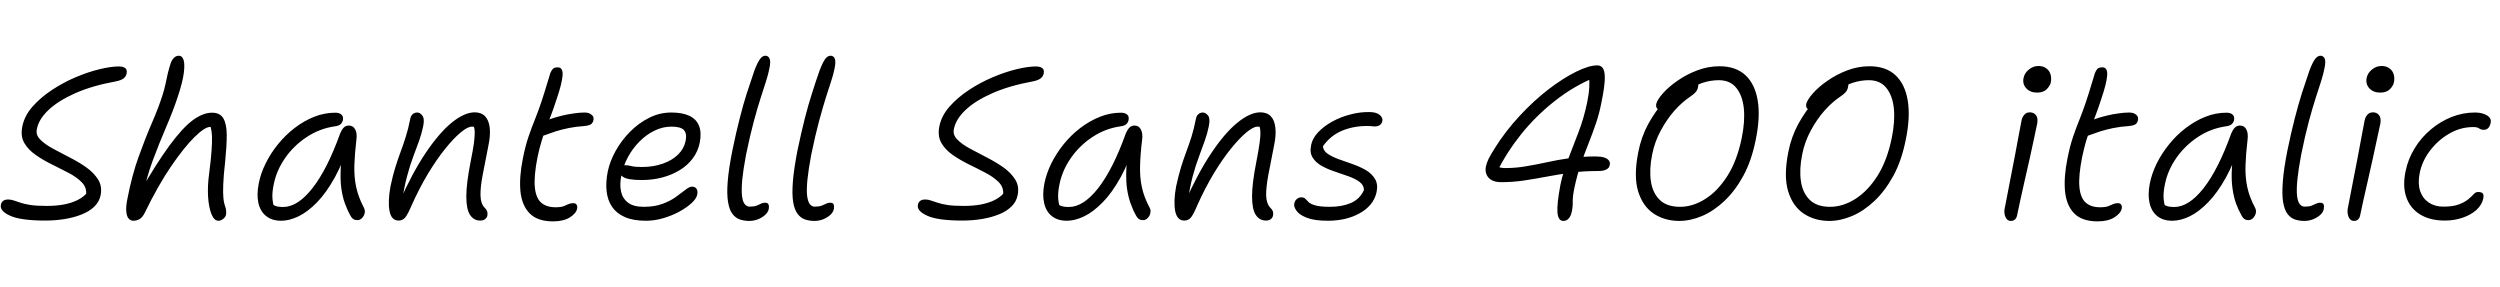 <svg xmlns="http://www.w3.org/2000/svg" xmlns:xlink="http://www.w3.org/1999/xlink" width="279.96" height="32.16"><path fill="black" d="M5.09 24.70L5.09 24.70Q2.33 24.70 1.14 24.16Q-0.05 23.62 0.10 22.94L0.10 22.94Q0.14 22.66 0.35 22.50Q0.55 22.34 0.91 22.34L0.91 22.34Q1.25 22.34 1.55 22.45Q1.85 22.56 2.29 22.70Q2.74 22.85 3.43 22.96Q4.13 23.06 5.23 23.06L5.23 23.06Q6.29 23.06 7.15 22.90Q8.02 22.73 8.65 22.42Q9.29 22.10 9.65 21.70L9.65 21.70Q9.70 20.95 9.13 20.39Q8.57 19.82 7.68 19.36Q6.79 18.89 5.81 18.41Q4.82 17.93 4.00 17.35Q3.17 16.78 2.72 16.01Q2.28 15.24 2.50 14.16L2.50 14.16Q2.74 12.96 3.64 11.94Q4.54 10.92 5.81 10.08Q7.08 9.24 8.47 8.65Q9.86 8.06 11.15 7.75Q12.43 7.44 13.32 7.44L13.32 7.44Q13.66 7.44 13.87 7.54Q14.09 7.63 14.16 7.81Q14.23 7.99 14.18 8.23L14.18 8.23Q14.11 8.57 13.84 8.78Q13.56 9 12.94 9.12L12.94 9.12Q10.32 9.60 8.42 10.44Q6.53 11.28 5.44 12.31Q4.34 13.34 4.13 14.45L4.13 14.45Q3.98 15.10 4.50 15.62Q5.02 16.15 5.90 16.63Q6.79 17.11 7.80 17.63Q8.81 18.14 9.66 18.74Q10.51 19.34 10.99 20.11Q11.47 20.88 11.26 21.89L11.26 21.89Q11.11 22.61 10.55 23.15Q9.98 23.69 9.13 24.02Q8.28 24.36 7.24 24.53Q6.19 24.70 5.09 24.70ZM14.93 24.72L14.93 24.72Q14.62 24.72 14.40 24.47Q14.18 24.22 14.14 23.65Q14.09 23.09 14.28 22.20L14.28 22.20Q14.78 19.61 15.53 17.54Q16.27 15.48 17.00 13.79Q17.74 12.10 18.19 10.68L18.19 10.68Q18.41 10.01 18.54 9.38Q18.67 8.76 18.80 8.18Q18.94 7.61 19.10 7.13L19.10 7.13Q19.20 6.79 19.44 6.52Q19.68 6.24 20.04 6.24L20.04 6.24Q20.40 6.24 20.56 6.72Q20.71 7.20 20.58 8.20Q20.45 9.19 19.92 10.80L19.92 10.80Q19.39 12.41 18.60 14.24Q17.81 16.08 17.09 18.02Q16.37 19.97 16.01 21.94L16.01 21.94L15.50 21.79Q17.50 18.31 18.97 16.31Q20.45 14.30 21.59 13.46Q22.73 12.62 23.74 12.62L23.74 12.62Q24.65 12.62 25.02 13.27Q25.39 13.92 25.39 15.13Q25.39 16.34 25.22 18.05L25.22 18.05Q25.03 19.68 25.00 20.66Q24.96 21.65 25.02 22.21Q25.08 22.78 25.25 23.21L25.25 23.21Q25.30 23.38 25.32 23.58Q25.34 23.78 25.32 24L25.32 24Q25.27 24.29 25.01 24.50Q24.74 24.72 24.46 24.72L24.46 24.72Q23.98 24.72 23.68 23.98Q23.38 23.23 23.30 22.02Q23.23 20.81 23.42 19.44L23.42 19.44Q23.62 17.88 23.69 16.88Q23.76 15.89 23.74 15.26Q23.71 14.64 23.59 14.21L23.59 14.21Q22.97 14.18 21.79 15.34Q20.62 16.49 19.15 18.64Q17.69 20.78 16.22 23.81L16.22 23.81Q15.96 24.34 15.64 24.53Q15.31 24.72 14.93 24.72ZM31.49 24.72L31.49 24.72Q30.46 24.72 29.81 24.20Q29.16 23.69 28.94 22.75Q28.73 21.82 28.97 20.57L28.97 20.57Q29.18 19.44 29.75 18.30Q30.31 17.16 31.14 16.14Q31.97 15.12 33 14.33Q34.03 13.54 35.18 13.08Q36.34 12.62 37.56 12.62L37.56 12.62Q37.99 12.62 38.23 12.83Q38.47 13.03 38.40 13.44L38.40 13.44Q38.35 13.70 38.15 13.90Q37.94 14.09 37.54 14.14L37.54 14.14Q35.81 14.38 34.36 15.34Q32.90 16.30 31.94 17.68Q30.98 19.06 30.67 20.57L30.67 20.57Q30.50 21.34 30.50 21.97Q30.50 22.61 30.79 23.62L30.79 23.62L29.98 22.25Q30.38 22.82 30.71 23.00Q31.03 23.18 31.70 23.18L31.70 23.18Q33.34 23.18 34.99 21.07Q36.65 18.96 38.09 14.95L38.09 14.95Q38.26 14.54 38.48 14.30Q38.71 14.06 39.07 14.06L39.07 14.06Q39.55 14.06 39.78 14.50Q40.01 14.93 39.91 15.65L39.91 15.65Q39.72 17.28 39.68 18.56Q39.65 19.85 39.89 20.96Q40.13 22.08 40.75 23.26L40.75 23.26Q40.87 23.47 40.86 23.71Q40.85 23.95 40.73 24.17Q40.61 24.38 40.43 24.52Q40.25 24.65 40.03 24.65L40.03 24.65Q39.72 24.65 39.54 24.52Q39.36 24.38 39.24 24.14L39.24 24.14Q38.88 23.50 38.62 22.76Q38.35 22.03 38.22 21.07Q38.09 20.11 38.16 18.77Q38.23 17.42 38.54 15.55L38.54 15.55L39.24 15.58Q38.47 18.10 37.51 19.84Q36.55 21.58 35.50 22.66Q34.44 23.74 33.42 24.23Q32.40 24.72 31.49 24.72ZM53.78 24.70L53.78 24.70Q53.06 24.70 52.64 24.07Q52.22 23.45 52.22 22.00Q52.22 20.54 52.70 18.12L52.70 18.12Q52.97 16.78 53.08 15.97Q53.18 15.17 53.16 14.72Q53.14 14.28 52.99 14.02Q52.85 13.75 52.61 13.46L52.61 13.46Q53.06 13.42 53.34 13.57Q53.62 13.73 53.72 14.08Q53.83 14.42 53.74 14.98L53.74 14.98Q53.57 14.50 53.38 14.34Q53.18 14.18 52.85 14.18L52.85 14.18Q52.37 14.18 51.58 14.84Q50.78 15.50 49.84 16.68Q48.89 17.86 47.93 19.45Q46.97 21.05 46.13 22.92L46.13 22.92Q45.67 24 45.38 24.35Q45.10 24.70 44.64 24.70L44.64 24.70Q43.82 24.70 43.62 23.62Q43.42 22.54 43.73 20.86L43.73 20.86Q43.99 19.63 44.28 18.71Q44.57 17.78 44.87 16.98Q45.17 16.18 45.44 15.31Q45.72 14.45 45.94 13.32L45.94 13.32Q45.98 13.01 46.20 12.80Q46.42 12.60 46.73 12.60L46.73 12.60Q47.04 12.60 47.30 12.95Q47.57 13.30 47.38 14.18L47.38 14.18Q47.21 15 46.92 15.80Q46.63 16.61 46.27 17.56Q45.91 18.50 45.59 19.72Q45.26 20.93 45.02 22.54L45.02 22.54L44.69 22.70Q46.15 19.39 47.66 17.14Q49.18 14.88 50.59 13.73Q52.01 12.58 53.16 12.58L53.16 12.58Q53.90 12.58 54.32 13.02Q54.74 13.46 54.84 14.29Q54.94 15.12 54.70 16.27L54.70 16.27Q54.31 18.19 54.05 19.60Q53.78 21 53.81 21.91Q53.83 22.82 54.29 23.28L54.29 23.28Q54.48 23.45 54.55 23.66Q54.62 23.88 54.58 24.14L54.58 24.14Q54.53 24.38 54.32 24.54Q54.12 24.70 53.78 24.70ZM61.94 24.79L61.94 24.79Q60.19 24.79 59.32 23.90Q58.44 23.02 58.28 21.42Q58.13 19.82 58.56 17.71L58.56 17.71Q58.82 16.39 59.18 15.32Q59.54 14.26 59.93 13.31Q60.31 12.36 60.62 11.42L60.62 11.42Q61.01 10.25 61.22 9.52Q61.44 8.78 61.63 8.18L61.63 8.18Q61.73 7.92 61.90 7.73Q62.06 7.54 62.45 7.54L62.45 7.54Q63.07 7.54 63 8.45Q62.93 9.36 62.33 11.11L62.33 11.11Q61.99 12.17 61.69 12.94Q61.39 13.70 61.13 14.39Q60.86 15.07 60.64 15.83Q60.41 16.58 60.19 17.62L60.19 17.62Q59.78 19.70 59.89 20.93Q60 22.15 60.59 22.68Q61.18 23.21 62.21 23.21L62.21 23.21Q62.81 23.21 63.12 23.09Q63.43 22.97 63.66 22.86Q63.89 22.75 64.20 22.75L64.20 22.75Q64.46 22.75 64.57 22.92Q64.68 23.09 64.63 23.35L64.63 23.35Q64.54 23.88 63.82 24.34Q63.10 24.79 61.94 24.79ZM60.86 15.19L60.86 15.19Q60.31 15.43 60.06 15.26Q59.81 15.10 59.88 14.76L59.88 14.76Q59.98 14.33 60.29 14.00Q60.60 13.68 61.61 13.34L61.61 13.34Q62.21 13.13 62.89 12.96Q63.58 12.79 64.26 12.70Q64.94 12.60 65.50 12.60L65.50 12.60Q65.81 12.60 66.05 12.72Q66.29 12.84 66.40 13.02Q66.50 13.20 66.46 13.44L66.46 13.44Q66.38 13.78 66.17 13.92Q65.95 14.06 65.47 14.11L65.47 14.11Q64.46 14.18 63.68 14.34Q62.90 14.50 62.23 14.71Q61.56 14.93 60.86 15.19ZM72.34 24.72L72.34 24.72Q70.92 24.72 69.98 24.31Q69.05 23.90 68.54 23.16Q68.04 22.42 67.93 21.41Q67.82 20.40 68.06 19.20L68.06 19.20Q68.30 18.05 68.95 16.88Q69.60 15.72 70.56 14.75Q71.52 13.78 72.70 13.19Q73.87 12.60 75.17 12.60L75.17 12.60Q76.42 12.60 77.20 12.97Q77.98 13.34 78.28 14.09Q78.58 14.83 78.36 15.98L78.36 15.98Q78.17 16.94 77.59 17.72Q77.02 18.50 76.14 19.04Q75.26 19.58 74.18 19.87Q73.10 20.16 71.88 20.16L71.88 20.16Q70.27 20.16 69.77 19.81Q69.26 19.46 69.34 19.03L69.34 19.03Q69.38 18.77 69.55 18.64Q69.72 18.50 70.06 18.50L70.06 18.50Q70.32 18.50 70.70 18.60Q71.09 18.70 71.88 18.70L71.88 18.70Q73.20 18.70 74.24 18.32Q75.29 17.95 75.95 17.29Q76.61 16.63 76.78 15.77L76.78 15.77Q76.94 14.98 76.60 14.58Q76.25 14.18 75.19 14.18L75.19 14.18Q74.21 14.18 73.30 14.63Q72.38 15.07 71.62 15.84Q70.85 16.61 70.32 17.59Q69.79 18.58 69.58 19.66L69.58 19.66Q69.38 20.62 69.54 21.41Q69.70 22.20 70.31 22.68Q70.92 23.16 72.10 23.16L72.10 23.16Q73.32 23.16 74.21 22.82Q75.10 22.49 75.72 22.03Q76.34 21.58 76.78 21.24Q77.21 20.90 77.50 20.90L77.50 20.90Q77.83 20.90 78 21.14Q78.17 21.38 78.07 21.82L78.07 21.82Q77.98 22.25 77.45 22.74Q76.92 23.23 76.09 23.69Q75.26 24.14 74.29 24.43Q73.32 24.72 72.34 24.72ZM83.90 24.74L83.90 24.74Q83.35 24.74 82.86 24.58Q82.37 24.41 82.02 23.95Q81.67 23.50 81.53 22.62Q81.38 21.74 81.49 20.34Q81.60 18.94 82.01 16.87L82.01 16.87Q82.44 14.78 82.84 13.24Q83.23 11.69 83.64 10.42Q84.05 9.14 84.48 7.90L84.48 7.90Q84.84 6.96 85.12 6.60Q85.39 6.24 85.70 6.24L85.70 6.24Q86.04 6.24 86.18 6.56Q86.33 6.89 86.16 7.66L86.16 7.66Q86.04 8.30 85.79 9.08Q85.54 9.86 85.19 10.94Q84.84 12.02 84.42 13.57Q84 15.12 83.54 17.35L83.54 17.35Q83.23 19.01 83.12 20.11Q83.02 21.22 83.09 21.89Q83.16 22.56 83.39 22.85Q83.62 23.14 83.93 23.14L83.93 23.14Q84.43 23.14 84.72 23.03Q85.01 22.92 85.21 22.81Q85.42 22.70 85.66 22.70L85.66 22.70Q85.99 22.70 86.06 22.90Q86.14 23.09 86.09 23.40L86.09 23.40Q86.02 23.76 85.69 24.06Q85.37 24.36 84.90 24.55Q84.43 24.74 83.90 24.74ZM91.20 24.74L91.20 24.74Q90.65 24.74 90.16 24.58Q89.66 24.41 89.32 23.95Q88.97 23.50 88.82 22.62Q88.68 21.74 88.79 20.34Q88.90 18.94 89.30 16.87L89.30 16.87Q89.74 14.78 90.13 13.24Q90.53 11.69 90.94 10.42Q91.34 9.14 91.78 7.90L91.78 7.90Q92.14 6.96 92.41 6.60Q92.69 6.24 93.00 6.24L93.00 6.24Q93.34 6.24 93.48 6.56Q93.62 6.89 93.46 7.66L93.46 7.66Q93.34 8.30 93.08 9.08Q92.83 9.86 92.48 10.94Q92.14 12.02 91.72 13.57Q91.30 15.12 90.84 17.35L90.84 17.35Q90.53 19.01 90.42 20.11Q90.31 21.22 90.38 21.89Q90.46 22.56 90.68 22.85Q90.91 23.14 91.22 23.14L91.22 23.14Q91.73 23.14 92.02 23.03Q92.30 22.92 92.51 22.81Q92.71 22.70 92.95 22.70L92.95 22.70Q93.29 22.70 93.36 22.90Q93.43 23.09 93.38 23.40L93.38 23.40Q93.31 23.76 92.99 24.06Q92.66 24.36 92.20 24.55Q91.73 24.74 91.20 24.74ZM107.78 24.70L107.78 24.70Q105.02 24.70 103.84 24.16Q102.65 23.62 102.79 22.94L102.79 22.94Q102.84 22.66 103.04 22.50Q103.25 22.34 103.61 22.34L103.61 22.34Q103.94 22.34 104.24 22.45Q104.54 22.56 104.99 22.70Q105.43 22.85 106.13 22.96Q106.82 23.06 107.93 23.06L107.93 23.06Q108.98 23.06 109.85 22.90Q110.71 22.73 111.35 22.42Q111.98 22.10 112.34 21.70L112.34 21.70Q112.39 20.95 111.83 20.39Q111.26 19.82 110.38 19.36Q109.49 18.89 108.50 18.41Q107.52 17.93 106.69 17.35Q105.86 16.78 105.42 16.01Q104.98 15.24 105.19 14.16L105.19 14.16Q105.43 12.96 106.33 11.94Q107.23 10.92 108.50 10.08Q109.78 9.24 111.17 8.65Q112.56 8.06 113.84 7.75Q115.13 7.44 116.02 7.44L116.02 7.44Q116.35 7.44 116.57 7.54Q116.78 7.63 116.86 7.81Q116.93 7.99 116.88 8.23L116.88 8.23Q116.81 8.57 116.53 8.78Q116.26 9 115.63 9.12L115.63 9.12Q113.02 9.60 111.12 10.44Q109.22 11.28 108.13 12.31Q107.04 13.34 106.82 14.45L106.82 14.45Q106.68 15.10 107.20 15.62Q107.71 16.15 108.60 16.63Q109.49 17.11 110.50 17.63Q111.50 18.14 112.36 18.74Q113.21 19.34 113.69 20.11Q114.17 20.88 113.95 21.89L113.95 21.89Q113.81 22.61 113.24 23.15Q112.68 23.69 111.83 24.02Q110.98 24.36 109.93 24.53Q108.89 24.70 107.78 24.70ZM119.47 24.72L119.47 24.72Q118.44 24.72 117.79 24.20Q117.14 23.69 116.93 22.75Q116.71 21.82 116.95 20.57L116.95 20.57Q117.17 19.44 117.73 18.30Q118.30 17.16 119.12 16.14Q119.95 15.12 120.98 14.33Q122.02 13.54 123.17 13.08Q124.32 12.62 125.54 12.62L125.54 12.62Q125.98 12.62 126.22 12.83Q126.46 13.03 126.38 13.44L126.38 13.44Q126.34 13.70 126.13 13.90Q125.93 14.09 125.52 14.14L125.52 14.14Q123.79 14.38 122.34 15.34Q120.89 16.30 119.93 17.68Q118.97 19.06 118.66 20.57L118.66 20.57Q118.49 21.34 118.49 21.97Q118.49 22.61 118.78 23.62L118.78 23.62L117.96 22.25Q118.37 22.82 118.69 23.00Q119.02 23.18 119.69 23.18L119.69 23.18Q121.32 23.18 122.98 21.07Q124.63 18.96 126.07 14.95L126.07 14.95Q126.24 14.54 126.47 14.30Q126.70 14.06 127.06 14.06L127.06 14.06Q127.54 14.06 127.76 14.50Q127.99 14.93 127.90 15.65L127.90 15.65Q127.70 17.28 127.67 18.56Q127.63 19.85 127.87 20.96Q128.11 22.08 128.74 23.26L128.74 23.26Q128.86 23.47 128.84 23.71Q128.83 23.95 128.71 24.17Q128.59 24.38 128.41 24.52Q128.23 24.65 128.02 24.65L128.02 24.65Q127.70 24.65 127.52 24.52Q127.34 24.38 127.22 24.14L127.22 24.14Q126.86 23.50 126.60 22.76Q126.34 22.03 126.20 21.07Q126.07 20.11 126.14 18.77Q126.22 17.42 126.53 15.55L126.53 15.55L127.22 15.58Q126.46 18.10 125.50 19.84Q124.54 21.58 123.48 22.66Q122.42 23.74 121.40 24.23Q120.38 24.72 119.47 24.72ZM141.77 24.70L141.77 24.70Q141.05 24.70 140.63 24.07Q140.21 23.45 140.21 22.00Q140.21 20.54 140.69 18.12L140.69 18.12Q140.95 16.78 141.06 15.97Q141.17 15.17 141.14 14.72Q141.12 14.28 140.98 14.02Q140.83 13.75 140.59 13.46L140.59 13.46Q141.05 13.42 141.32 13.57Q141.60 13.73 141.71 14.08Q141.82 14.42 141.72 14.98L141.72 14.98Q141.55 14.50 141.36 14.34Q141.17 14.18 140.83 14.18L140.83 14.18Q140.35 14.18 139.56 14.84Q138.77 15.50 137.82 16.68Q136.87 17.86 135.91 19.45Q134.95 21.05 134.11 22.92L134.11 22.92Q133.66 24 133.37 24.35Q133.08 24.70 132.62 24.70L132.62 24.70Q131.81 24.70 131.60 23.62Q131.40 22.54 131.71 20.86L131.71 20.86Q131.98 19.63 132.26 18.71Q132.55 17.78 132.85 16.98Q133.15 16.18 133.43 15.31Q133.70 14.45 133.92 13.32L133.92 13.32Q133.97 13.01 134.18 12.80Q134.40 12.60 134.71 12.60L134.71 12.60Q135.02 12.60 135.29 12.95Q135.55 13.30 135.36 14.18L135.36 14.18Q135.19 15 134.90 15.80Q134.62 16.61 134.26 17.56Q133.90 18.50 133.57 19.72Q133.25 20.93 133.01 22.54L133.01 22.54L132.67 22.70Q134.14 19.39 135.65 17.14Q137.16 14.88 138.58 13.73Q139.99 12.58 141.14 12.58L141.14 12.58Q141.89 12.58 142.31 13.02Q142.73 13.46 142.82 14.29Q142.92 15.12 142.68 16.27L142.68 16.27Q142.30 18.19 142.03 19.60Q141.77 21 141.79 21.91Q141.82 22.82 142.27 23.28L142.27 23.28Q142.46 23.45 142.54 23.66Q142.61 23.88 142.56 24.14L142.56 24.14Q142.51 24.38 142.31 24.54Q142.10 24.70 141.77 24.70ZM148.70 24.72L148.70 24.72Q147.17 24.72 146.33 24.38Q145.49 24.05 145.18 23.59Q144.86 23.14 144.94 22.80L144.94 22.80Q144.98 22.51 145.20 22.31Q145.42 22.10 145.70 22.10L145.70 22.10Q146.04 22.10 146.18 22.26Q146.33 22.42 146.54 22.63Q146.76 22.85 147.30 23.00Q147.84 23.16 148.92 23.16L148.92 23.16Q150.26 23.16 151.26 22.74Q152.26 22.32 152.74 21.29L152.74 21.29Q152.74 20.74 152.26 20.38Q151.78 20.02 151.03 19.75Q150.29 19.49 149.50 19.22Q148.70 18.96 148.03 18.59Q147.36 18.22 147.00 17.65Q146.64 17.09 146.83 16.22L146.83 16.22Q146.98 15.48 147.61 14.81Q148.25 14.14 149.18 13.62Q150.12 13.10 151.21 12.82Q152.30 12.53 153.34 12.55L153.34 12.55Q153.91 12.55 154.24 12.71Q154.56 12.86 154.70 13.09Q154.85 13.32 154.80 13.56L154.80 13.56Q154.75 13.82 154.54 13.99Q154.32 14.16 153.96 14.16L153.96 14.16Q153.89 14.16 153.77 14.15Q153.65 14.14 153.47 14.12Q153.29 14.11 153.07 14.11L153.07 14.11Q151.54 14.11 150.26 14.65Q148.99 15.19 148.15 16.37L148.15 16.37Q148.18 16.87 148.66 17.21Q149.14 17.54 149.89 17.82Q150.65 18.10 151.45 18.37Q152.26 18.65 152.94 19.04Q153.62 19.44 153.98 20.04Q154.34 20.64 154.15 21.53L154.15 21.53Q153.98 22.30 153.48 22.90Q152.98 23.50 152.23 23.90Q151.49 24.31 150.59 24.52Q149.69 24.72 148.70 24.72ZM175.08 24.74L175.08 24.74Q174.48 24.74 174.41 23.78Q174.34 22.82 174.74 20.71L174.74 20.71Q175.03 19.27 175.61 17.81Q176.18 16.34 176.78 14.77Q177.38 13.20 177.74 11.45L177.74 11.45Q177.94 10.49 177.97 9.80Q178.01 9.12 177.94 8.59L177.94 8.59L178.61 8.66Q176.18 9.67 174.10 11.32Q172.01 12.96 170.36 15.01Q168.72 17.06 167.59 19.34L167.59 19.34L167.18 18.43Q167.76 18.70 168 18.76Q168.24 18.82 168.58 18.82L168.58 18.82Q169.75 18.82 170.89 18.62Q172.03 18.43 173.23 18.17Q174.43 17.90 175.78 17.71Q177.12 17.52 178.70 17.52L178.70 17.52Q179.28 17.52 179.65 17.64Q180.02 17.76 180.18 17.99Q180.34 18.22 180.26 18.50L180.26 18.50Q180.22 18.79 179.90 18.97Q179.59 19.15 178.99 19.15L178.99 19.15Q177.31 19.15 175.90 19.34Q174.48 19.54 173.21 19.78Q171.94 20.02 170.69 20.21Q169.44 20.40 168.10 20.40L168.10 20.40Q167.47 20.40 167.06 20.18Q166.66 19.97 166.48 19.57Q166.30 19.18 166.39 18.67L166.39 18.67Q166.49 18.22 166.70 17.78Q166.92 17.35 167.40 16.58L167.40 16.58Q168.62 14.64 170.20 12.95Q171.77 11.26 173.41 10.00Q175.06 8.74 176.50 8.03Q177.94 7.32 178.87 7.32L178.87 7.32Q179.35 7.32 179.56 7.75Q179.76 8.18 179.70 9.08Q179.64 9.98 179.35 11.40L179.35 11.40Q179.11 12.67 178.72 13.82Q178.32 14.98 177.88 16.09Q177.43 17.21 177.02 18.40Q176.62 19.58 176.33 20.93L176.33 20.93Q176.11 21.96 176.12 22.54Q176.14 23.11 176.02 23.69L176.02 23.69Q175.92 24.19 175.67 24.47Q175.42 24.74 175.08 24.74ZM188.06 24.74L188.06 24.74Q186.43 24.74 185.20 23.93Q183.96 23.11 183.44 21.41Q182.93 19.70 183.46 17.04L183.46 17.04Q183.79 15.34 184.58 13.88Q185.38 12.43 186.35 11.35Q187.32 10.27 188.22 9.66Q189.12 9.05 189.67 9.05L189.67 9.05Q189.98 9.05 190.12 9.18Q190.25 9.31 190.15 9.74L190.15 9.74Q190.10 10.06 189.90 10.30Q189.70 10.54 189.31 10.80L189.31 10.80Q188.40 11.40 187.52 12.38Q186.65 13.37 185.98 14.62Q185.30 15.86 185.02 17.28L185.02 17.28Q184.68 18.94 184.87 20.27Q185.06 21.60 185.86 22.38Q186.65 23.16 188.14 23.16L188.14 23.16Q189.58 23.16 190.98 22.27Q192.38 21.38 193.46 19.67Q194.54 17.95 195.05 15.43L195.05 15.43Q195.43 13.58 195.28 12.12Q195.12 10.66 194.42 9.82Q193.73 8.98 192.48 8.98L192.48 8.98Q191.54 8.98 190.62 9.29Q189.70 9.60 188.82 10.22Q187.94 10.85 187.13 11.78L187.13 11.78Q186.96 11.98 186.70 12.13Q186.43 12.29 185.98 12.29L185.98 12.29Q185.66 12.29 185.54 12.11Q185.42 11.93 185.47 11.64L185.47 11.64Q185.59 11.16 186.22 10.45Q186.84 9.74 187.84 9.05Q188.83 8.35 190.06 7.88Q191.28 7.42 192.55 7.42L192.55 7.42Q194.38 7.42 195.46 8.42Q196.54 9.43 196.84 11.28Q197.14 13.13 196.61 15.67L196.61 15.67Q196.15 17.98 195.23 19.68Q194.30 21.38 193.10 22.51Q191.90 23.64 190.60 24.19Q189.29 24.74 188.06 24.74ZM204.86 24.74L204.86 24.74Q203.23 24.74 202.00 23.93Q200.76 23.11 200.24 21.41Q199.73 19.70 200.26 17.04L200.26 17.04Q200.59 15.34 201.38 13.88Q202.18 12.43 203.15 11.35Q204.12 10.27 205.02 9.66Q205.92 9.05 206.47 9.05L206.47 9.05Q206.78 9.05 206.92 9.18Q207.05 9.31 206.95 9.74L206.95 9.74Q206.90 10.06 206.70 10.30Q206.50 10.54 206.11 10.80L206.11 10.80Q205.20 11.40 204.32 12.38Q203.45 13.37 202.78 14.62Q202.10 15.86 201.82 17.28L201.82 17.28Q201.48 18.94 201.67 20.27Q201.86 21.60 202.66 22.38Q203.45 23.16 204.94 23.16L204.94 23.16Q206.38 23.16 207.78 22.27Q209.18 21.38 210.26 19.67Q211.34 17.95 211.85 15.43L211.85 15.43Q212.23 13.58 212.08 12.12Q211.92 10.66 211.22 9.82Q210.53 8.98 209.28 8.98L209.28 8.98Q208.34 8.98 207.42 9.29Q206.50 9.60 205.62 10.22Q204.74 10.85 203.93 11.78L203.93 11.78Q203.76 11.98 203.50 12.13Q203.23 12.29 202.78 12.29L202.78 12.29Q202.46 12.29 202.34 12.11Q202.22 11.93 202.27 11.64L202.27 11.64Q202.39 11.16 203.02 10.45Q203.64 9.74 204.64 9.05Q205.63 8.35 206.86 7.88Q208.08 7.42 209.35 7.42L209.35 7.42Q211.18 7.42 212.26 8.42Q213.34 9.43 213.64 11.28Q213.94 13.13 213.41 15.67L213.41 15.67Q212.95 17.98 212.03 19.68Q211.10 21.38 209.90 22.51Q208.70 23.64 207.40 24.19Q206.09 24.74 204.86 24.74ZM225.19 24.74L225.19 24.74Q224.90 24.74 224.72 24.53Q224.54 24.31 224.48 23.95Q224.42 23.59 224.52 23.21L224.52 23.21Q224.90 21.19 225.18 19.80Q225.46 18.41 225.65 17.38Q225.84 16.34 226.01 15.44Q226.18 14.54 226.37 13.54L226.37 13.54Q226.42 13.25 226.55 13.03Q226.68 12.82 226.86 12.70Q227.04 12.58 227.30 12.58L227.30 12.58Q227.74 12.58 227.99 12.89Q228.24 13.20 228.14 13.80L228.14 13.80Q228.02 14.35 227.81 15.37Q227.59 16.39 227.32 17.64Q227.04 18.89 226.75 20.14Q226.46 21.38 226.24 22.43Q226.01 23.47 225.89 24.07L225.89 24.07Q225.84 24.38 225.66 24.56Q225.48 24.74 225.19 24.74ZM228.12 10.37L228.12 10.37Q227.35 10.37 226.91 9.89Q226.46 9.41 226.61 8.71L226.61 8.71Q226.73 8.16 227.21 7.78Q227.69 7.39 228.26 7.39L228.26 7.39Q228.82 7.39 229.16 7.66Q229.51 7.92 229.63 8.34Q229.75 8.76 229.66 9.22L229.66 9.22Q229.58 9.60 229.21 9.98Q228.84 10.37 228.12 10.37ZM234.91 24.79L234.91 24.79Q233.16 24.79 232.28 23.90Q231.41 23.02 231.25 21.42Q231.10 19.82 231.53 17.71L231.53 17.71Q231.79 16.39 232.15 15.32Q232.51 14.26 232.90 13.31Q233.28 12.36 233.59 11.42L233.59 11.42Q233.98 10.25 234.19 9.52Q234.41 8.78 234.60 8.18L234.60 8.18Q234.70 7.92 234.86 7.73Q235.03 7.54 235.42 7.54L235.42 7.54Q236.04 7.54 235.97 8.45Q235.90 9.36 235.30 11.11L235.30 11.11Q234.96 12.17 234.66 12.94Q234.36 13.70 234.10 14.39Q233.83 15.07 233.60 15.83Q233.38 16.58 233.16 17.62L233.16 17.62Q232.75 19.70 232.86 20.93Q232.97 22.15 233.56 22.68Q234.14 23.21 235.18 23.21L235.18 23.21Q235.78 23.21 236.09 23.09Q236.40 22.97 236.63 22.86Q236.86 22.75 237.17 22.75L237.17 22.75Q237.43 22.75 237.54 22.92Q237.65 23.09 237.60 23.35L237.60 23.35Q237.50 23.88 236.78 24.34Q236.06 24.79 234.91 24.79ZM233.83 15.19L233.83 15.19Q233.28 15.43 233.03 15.26Q232.78 15.10 232.85 14.76L232.85 14.76Q232.94 14.33 233.26 14.00Q233.57 13.68 234.58 13.34L234.58 13.34Q235.18 13.13 235.86 12.96Q236.54 12.79 237.23 12.70Q237.91 12.60 238.46 12.60L238.46 12.60Q238.78 12.60 239.02 12.72Q239.26 12.84 239.36 13.02Q239.47 13.20 239.42 13.44L239.42 13.44Q239.35 13.78 239.14 13.92Q238.92 14.06 238.44 14.11L238.44 14.11Q237.43 14.18 236.65 14.34Q235.87 14.50 235.20 14.71Q234.53 14.93 233.83 15.19ZM243.26 24.72L243.26 24.72Q242.23 24.72 241.58 24.20Q240.94 23.69 240.72 22.75Q240.50 21.82 240.74 20.57L240.74 20.57Q240.96 19.44 241.52 18.30Q242.09 17.16 242.92 16.14Q243.74 15.12 244.78 14.33Q245.81 13.54 246.96 13.08Q248.11 12.62 249.34 12.62L249.34 12.62Q249.77 12.62 250.01 12.83Q250.25 13.03 250.18 13.44L250.18 13.44Q250.13 13.70 249.92 13.90Q249.72 14.09 249.31 14.14L249.31 14.14Q247.58 14.38 246.13 15.34Q244.68 16.30 243.72 17.68Q242.76 19.06 242.45 20.57L242.45 20.57Q242.28 21.34 242.28 21.97Q242.28 22.61 242.57 23.62L242.57 23.62L241.75 22.25Q242.16 22.82 242.48 23.00Q242.81 23.18 243.48 23.18L243.48 23.18Q245.11 23.18 246.77 21.07Q248.42 18.96 249.86 14.95L249.86 14.95Q250.03 14.54 250.26 14.30Q250.49 14.06 250.85 14.06L250.85 14.06Q251.33 14.06 251.56 14.50Q251.78 14.93 251.69 15.65L251.69 15.65Q251.50 17.28 251.46 18.56Q251.42 19.85 251.66 20.96Q251.90 22.08 252.53 23.26L252.53 23.26Q252.65 23.47 252.64 23.71Q252.62 23.95 252.50 24.17Q252.38 24.38 252.20 24.52Q252.02 24.65 251.81 24.65L251.81 24.65Q251.50 24.65 251.32 24.52Q251.14 24.38 251.02 24.14L251.02 24.14Q250.66 23.50 250.39 22.76Q250.13 22.03 250.00 21.07Q249.86 20.11 249.94 18.77Q250.01 17.42 250.32 15.55L250.32 15.55L251.02 15.58Q250.25 18.10 249.29 19.84Q248.33 21.58 247.27 22.66Q246.22 23.74 245.20 24.23Q244.18 24.72 243.26 24.72ZM258.05 24.74L258.05 24.74Q257.50 24.74 257.00 24.58Q256.51 24.41 256.16 23.95Q255.82 23.50 255.67 22.62Q255.53 21.74 255.64 20.34Q255.74 18.94 256.15 16.87L256.15 16.87Q256.58 14.78 256.98 13.24Q257.38 11.69 257.78 10.42Q258.19 9.14 258.62 7.90L258.62 7.90Q258.98 6.96 259.26 6.60Q259.54 6.24 259.85 6.24L259.85 6.24Q260.18 6.24 260.33 6.56Q260.47 6.89 260.30 7.66L260.30 7.66Q260.18 8.30 259.93 9.08Q259.68 9.86 259.33 10.94Q258.98 12.02 258.56 13.57Q258.14 15.12 257.69 17.35L257.69 17.35Q257.38 19.01 257.27 20.11Q257.16 21.22 257.23 21.89Q257.30 22.56 257.53 22.85Q257.76 23.14 258.07 23.14L258.07 23.14Q258.58 23.14 258.86 23.03Q259.15 22.92 259.36 22.81Q259.56 22.70 259.80 22.70L259.80 22.70Q260.14 22.70 260.21 22.90Q260.28 23.09 260.23 23.40L260.23 23.40Q260.16 23.76 259.84 24.06Q259.51 24.36 259.04 24.55Q258.58 24.74 258.05 24.74ZM263.62 24.74L263.62 24.74Q263.33 24.74 263.15 24.53Q262.97 24.31 262.91 23.95Q262.85 23.59 262.94 23.21L262.94 23.21Q263.33 21.19 263.60 19.80Q263.88 18.41 264.07 17.38Q264.26 16.34 264.43 15.44Q264.60 14.54 264.79 13.54L264.79 13.54Q264.84 13.25 264.97 13.03Q265.10 12.82 265.28 12.70Q265.46 12.58 265.73 12.58L265.73 12.58Q266.16 12.58 266.41 12.89Q266.66 13.20 266.57 13.80L266.57 13.80Q266.45 14.35 266.23 15.37Q266.02 16.39 265.74 17.64Q265.46 18.89 265.18 20.14Q264.89 21.38 264.66 22.43Q264.43 23.47 264.31 24.07L264.31 24.07Q264.26 24.38 264.08 24.56Q263.90 24.74 263.62 24.74ZM266.54 10.37L266.54 10.37Q265.78 10.37 265.33 9.89Q264.89 9.41 265.03 8.71L265.03 8.71Q265.15 8.16 265.63 7.78Q266.11 7.39 266.69 7.39L266.69 7.39Q267.24 7.39 267.59 7.66Q267.94 7.92 268.06 8.34Q268.18 8.76 268.08 9.22L268.08 9.22Q268.01 9.60 267.64 9.98Q267.26 10.37 266.54 10.37ZM273.79 24.70L273.79 24.70Q272.11 24.70 271.01 24.01Q269.90 23.33 269.47 22.09Q269.04 20.86 269.38 19.20L269.38 19.20Q269.66 17.81 270.40 16.61Q271.13 15.41 272.20 14.51Q273.26 13.61 274.54 13.10Q275.81 12.60 277.15 12.60L277.15 12.60Q277.73 12.60 278.16 12.76Q278.59 12.91 278.80 13.18Q279.00 13.44 278.90 13.82L278.90 13.82Q278.83 14.14 278.64 14.34Q278.45 14.54 278.14 14.54L278.14 14.54Q277.90 14.54 277.76 14.46Q277.63 14.38 277.48 14.30Q277.32 14.23 276.96 14.23L276.96 14.23Q275.52 14.23 274.25 14.98Q272.98 15.72 272.10 16.90Q271.22 18.07 270.96 19.42L270.96 19.42Q270.74 20.57 271.02 21.40Q271.30 22.22 271.98 22.68Q272.66 23.14 273.62 23.14L273.62 23.14Q274.73 23.14 275.38 22.88Q276.02 22.63 276.40 22.32Q276.77 22.01 277.00 21.76Q277.22 21.50 277.49 21.50L277.49 21.50Q277.90 21.50 278.03 21.66Q278.16 21.82 278.09 22.22L278.09 22.22Q277.94 22.94 277.32 23.51Q276.70 24.07 275.77 24.38Q274.85 24.70 273.79 24.70Z"/></svg>